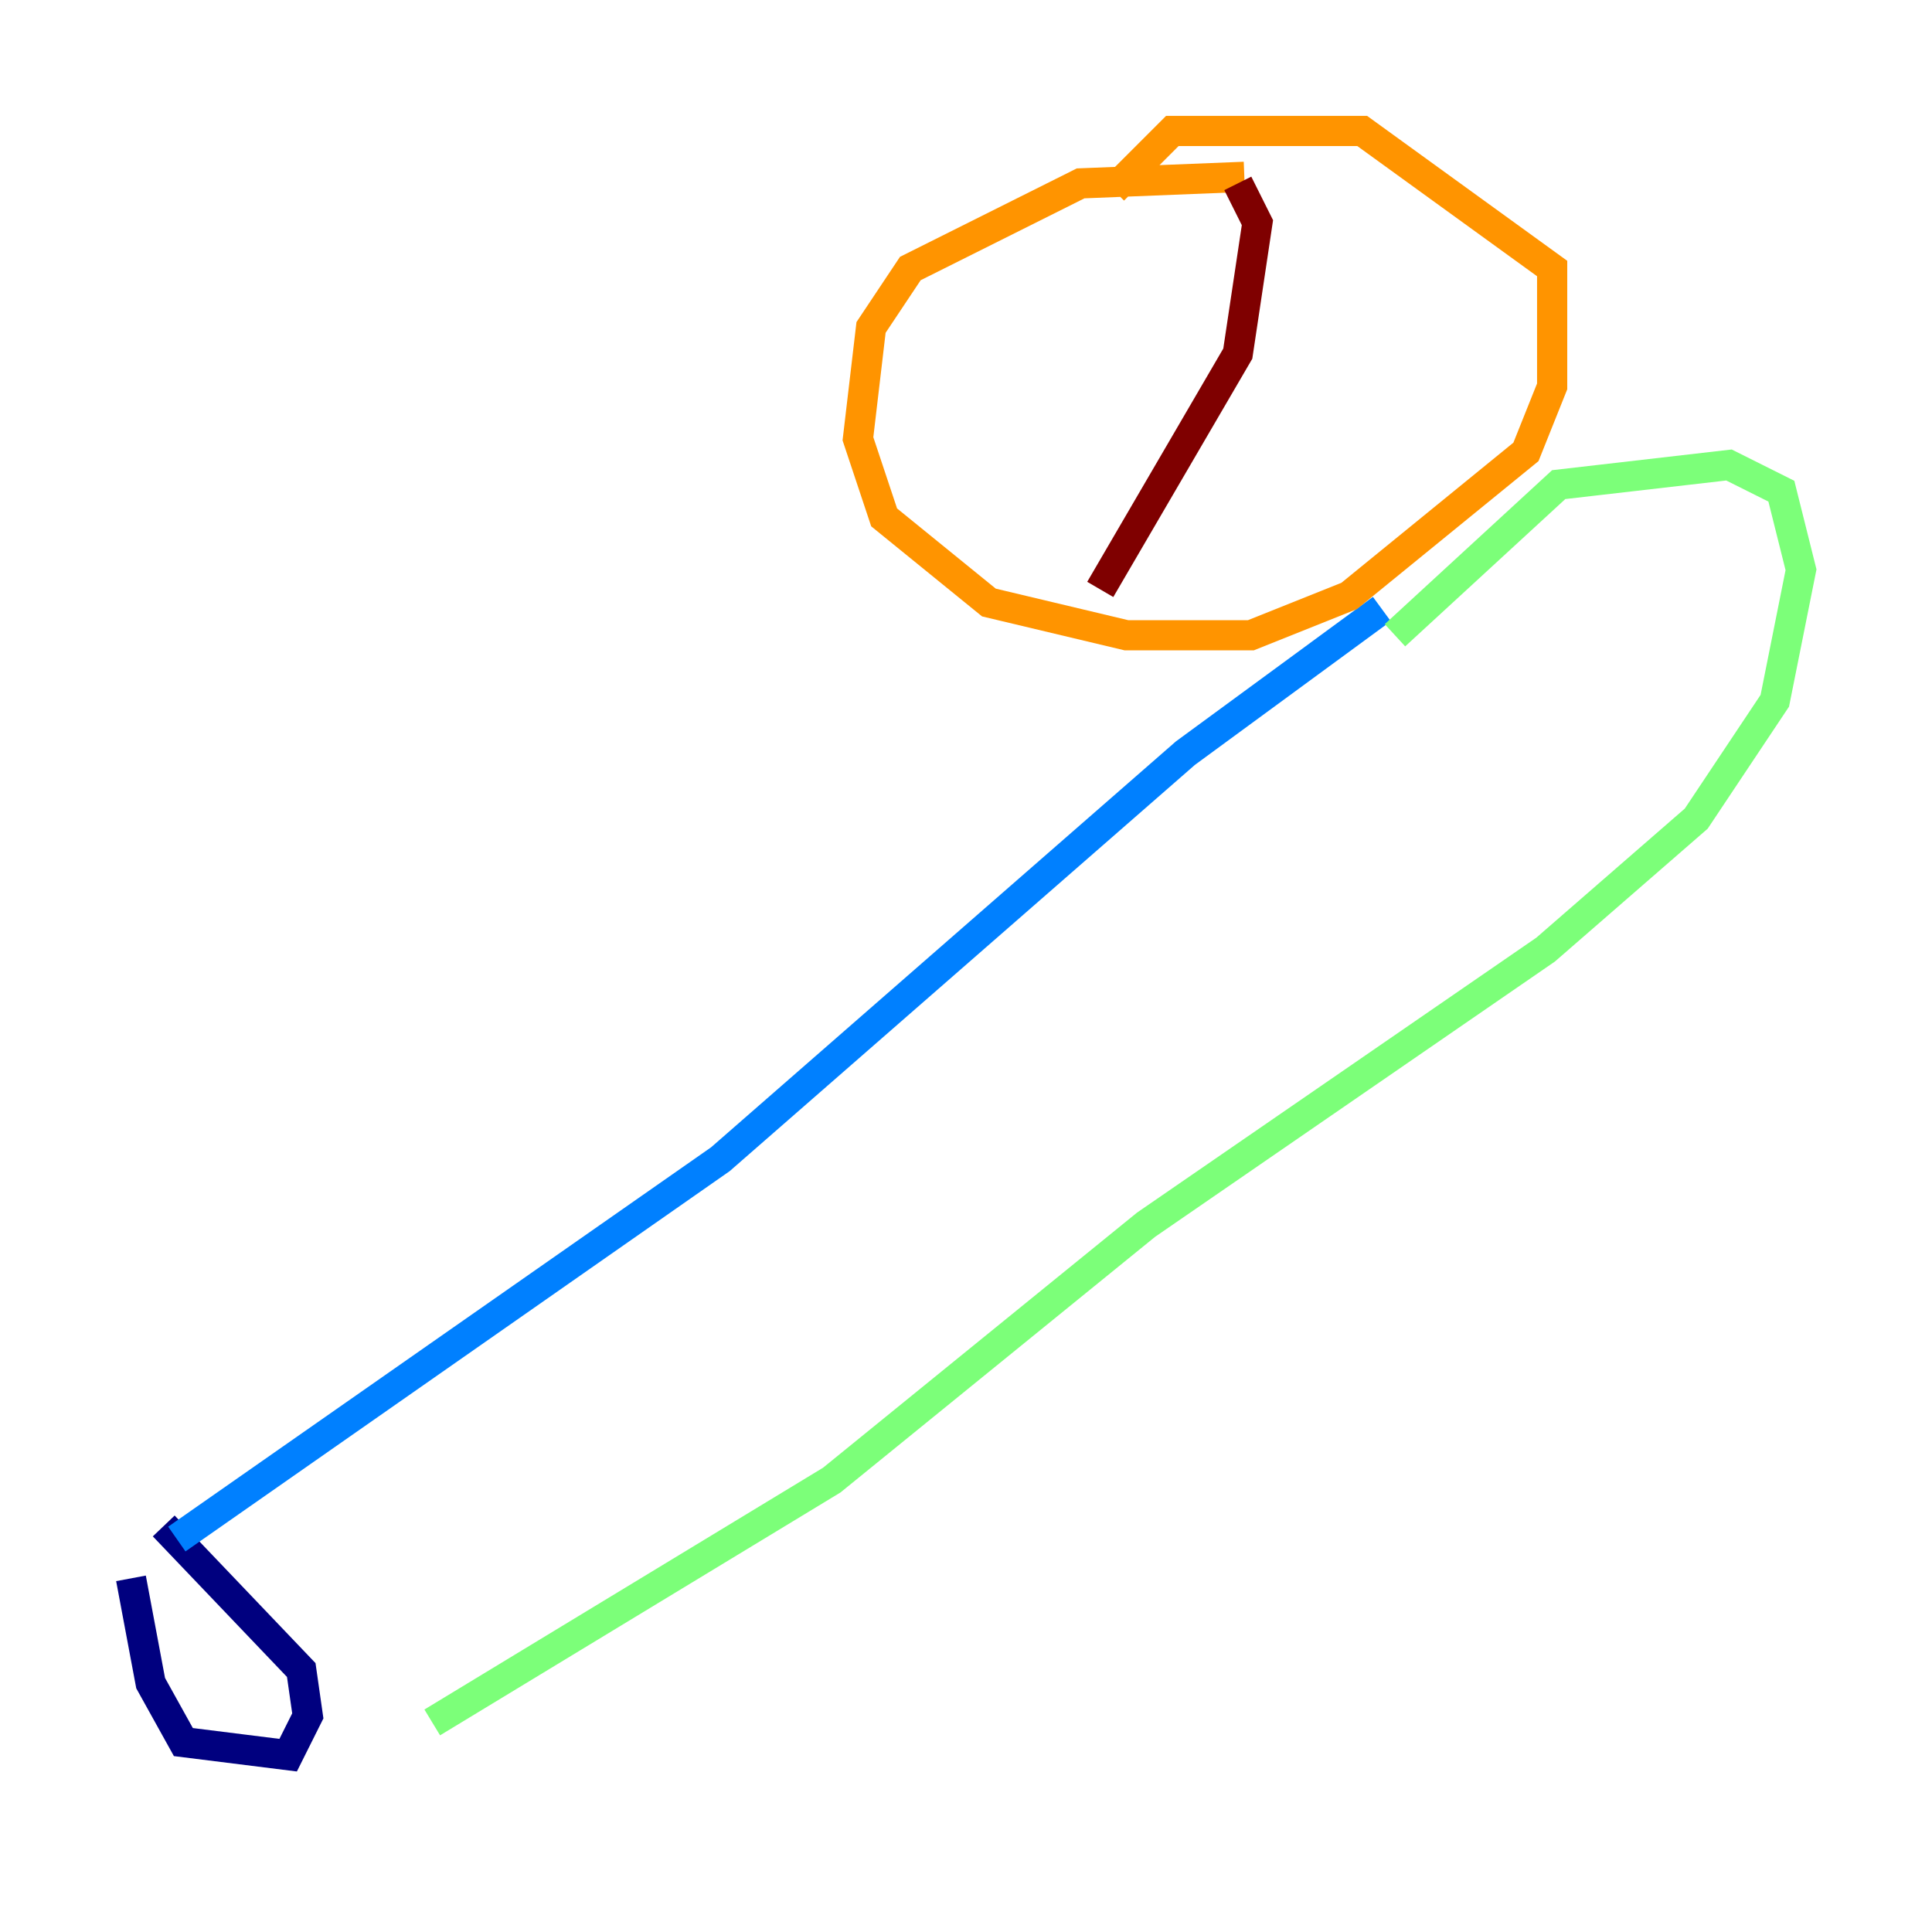 <?xml version="1.0" encoding="utf-8" ?>
<svg baseProfile="tiny" height="128" version="1.2" viewBox="0,0,128,128" width="128" xmlns="http://www.w3.org/2000/svg" xmlns:ev="http://www.w3.org/2001/xml-events" xmlns:xlink="http://www.w3.org/1999/xlink"><defs /><polyline fill="none" points="10.848,101.098 19.959,110.644 20.393,113.681 19.091,116.285 12.149,115.417 9.98,111.512 8.678,104.57" stroke="#00007f" stroke-width="2" /><polyline fill="none" points="11.715,101.966 47.729,76.8 78.536,49.898 91.552,40.352" stroke="#0080ff" stroke-width="2" /><polyline fill="none" points="28.637,114.115 55.105,98.061 75.932,81.139 102.4,62.915 112.38,54.237 117.586,46.427 119.322,37.749 118.02,32.542 114.549,30.807 103.268,32.108 92.42,42.088" stroke="#7cff79" stroke-width="2" /><polyline fill="none" points="82.441,11.715 71.593,12.149 60.312,17.79 57.709,21.695 56.841,29.071 58.576,34.278 65.519,39.919 74.63,42.088 82.875,42.088 89.383,39.485 101.098,29.939 102.834,25.6 102.834,17.79 90.251,8.678 77.668,8.678 73.763,12.583" stroke="#ff9400" stroke-width="2" /><polyline fill="none" points="82.007,12.149 83.308,14.752 82.007,23.43 72.895,39.051" stroke="#7f0000" stroke-width="2" /></svg>